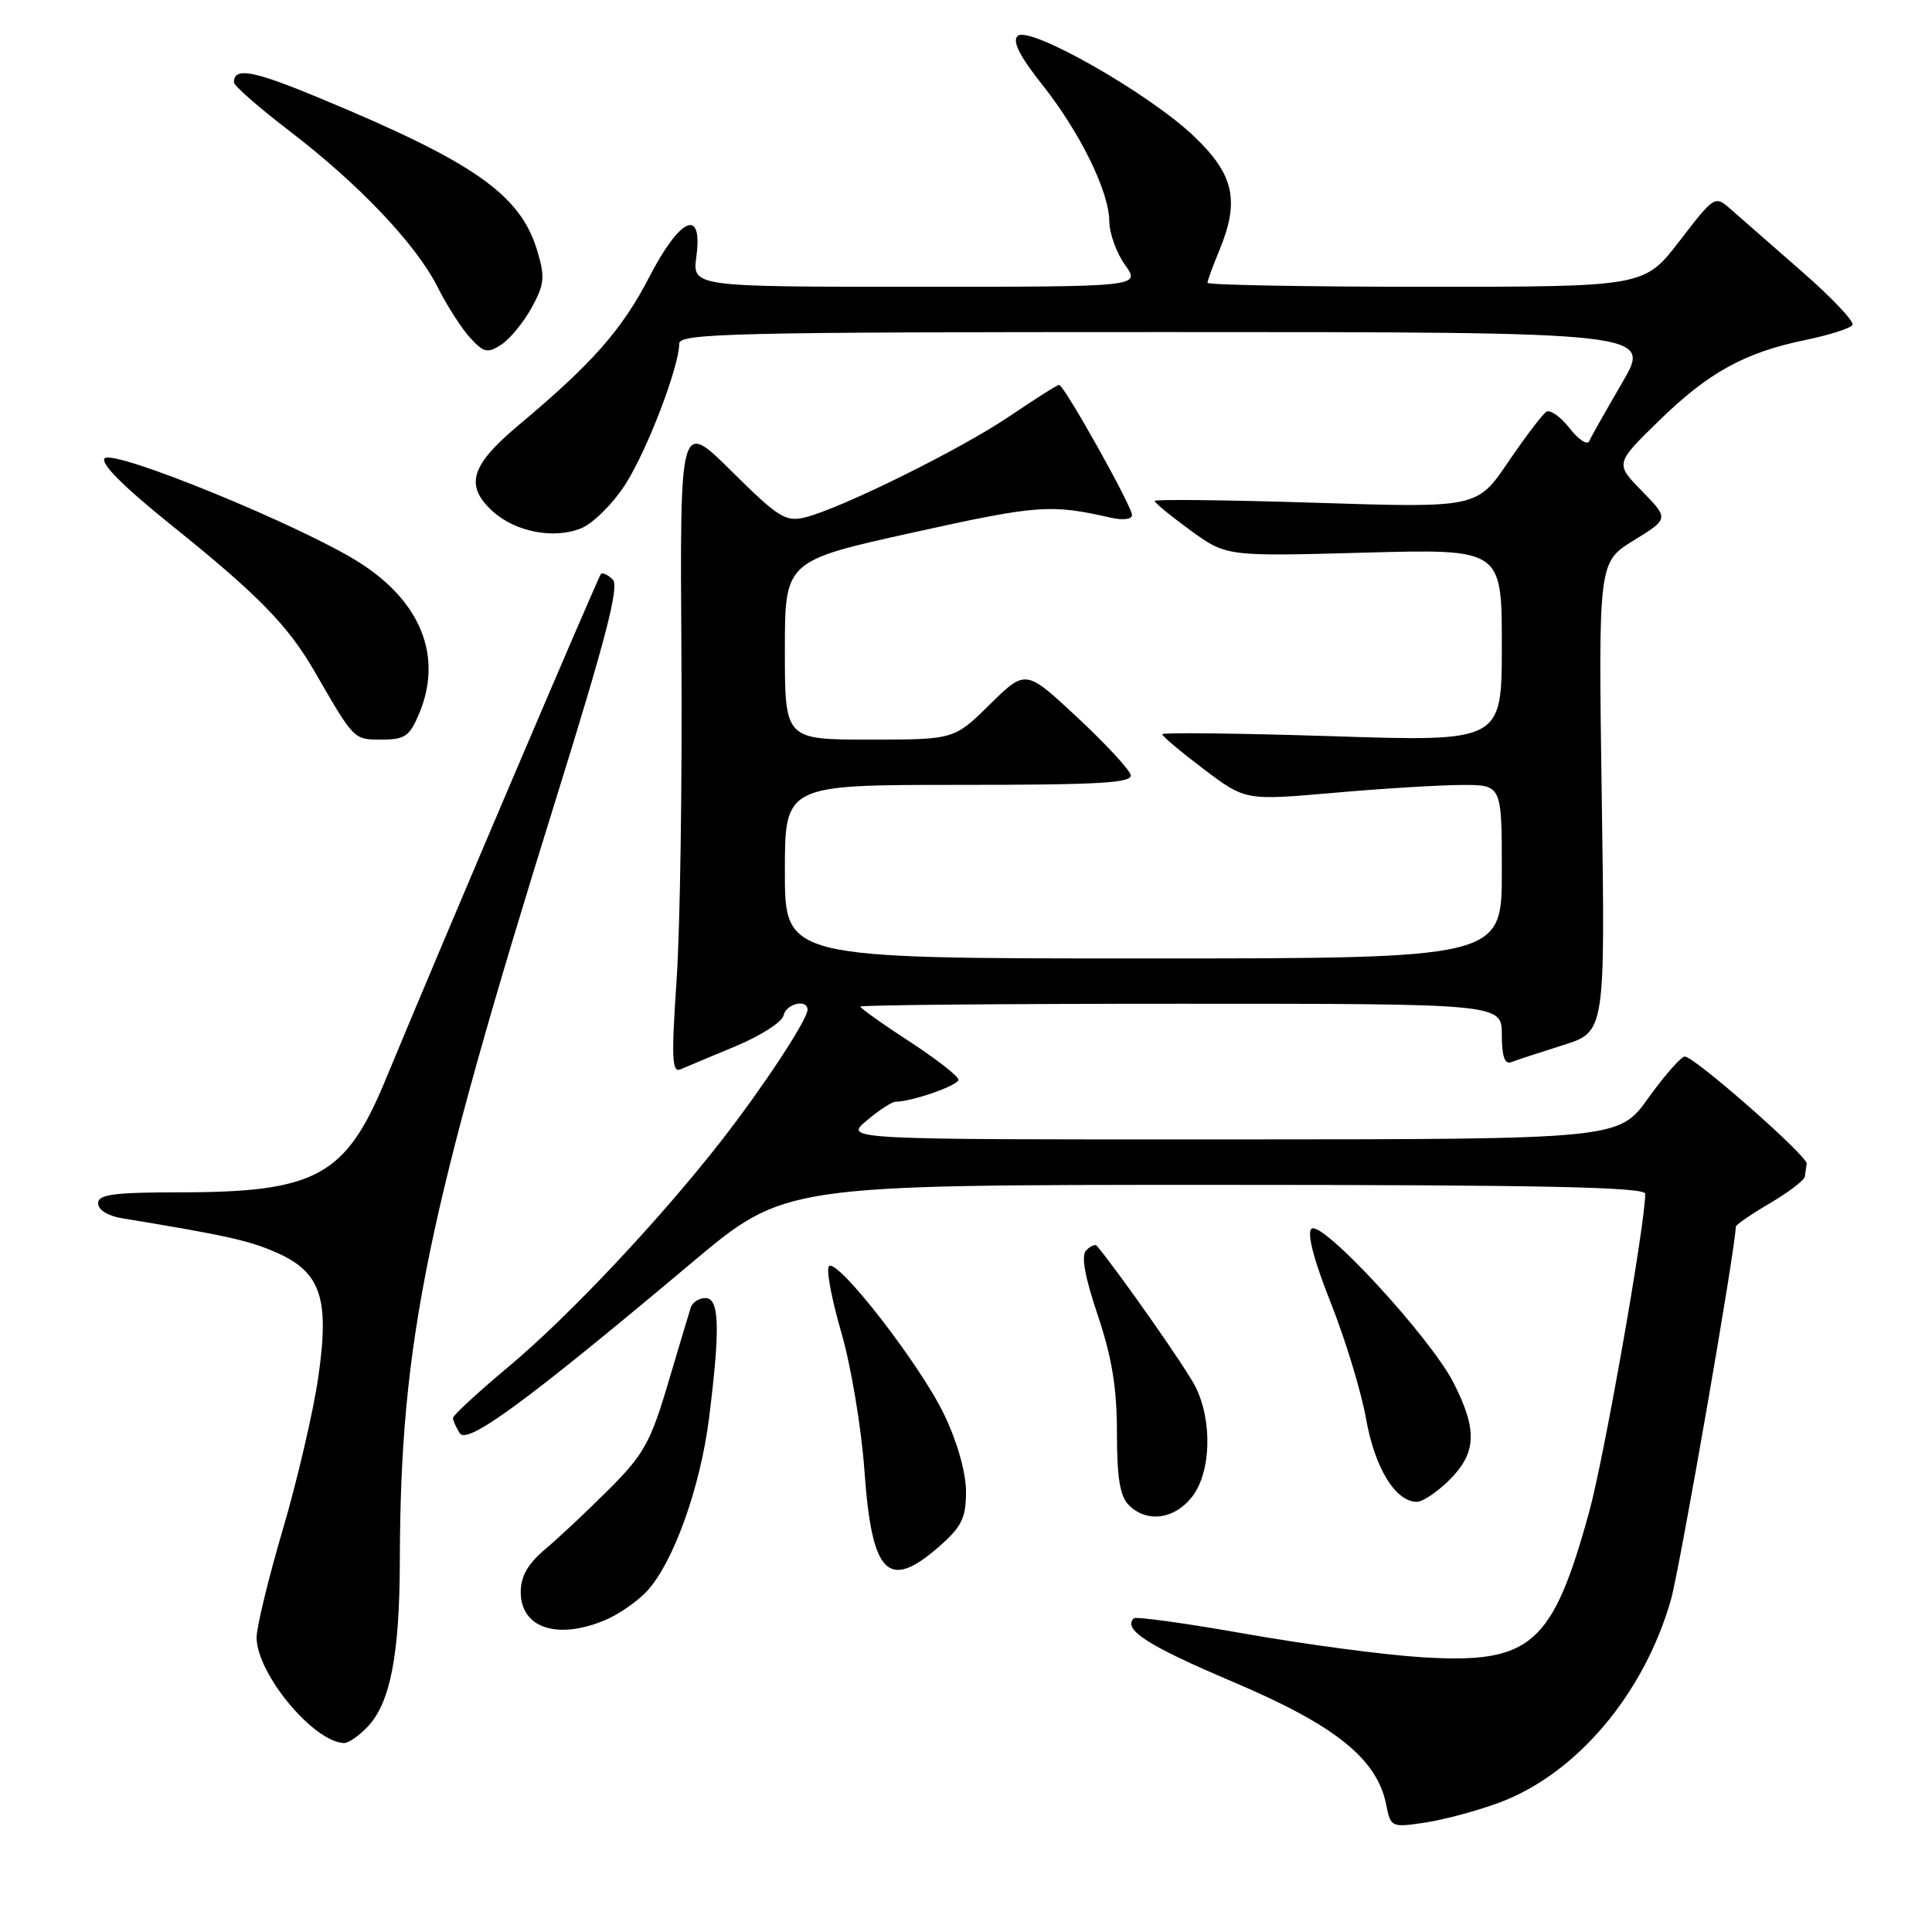 <?xml version="1.0" encoding="UTF-8" standalone="no"?>
<!DOCTYPE svg PUBLIC "-//W3C//DTD SVG 1.1//EN" "http://www.w3.org/Graphics/SVG/1.1/DTD/svg11.dtd" >
<svg xmlns="http://www.w3.org/2000/svg" xmlns:xlink="http://www.w3.org/1999/xlink" version="1.1" viewBox="0 0 256 256">
 <g >
 <path fill="currentColor"
d=" M 198.71 238.84 C 208.91 235.02 217.83 224.47 221.40 212.00 C 222.58 207.85 230.00 165.21 230.00 162.55 C 230.00 162.29 232.03 160.90 234.50 159.45 C 236.97 158.00 239.07 156.40 239.15 155.90 C 239.23 155.41 239.34 154.64 239.40 154.19 C 239.52 153.19 224.51 140.00 223.25 140.00 C 222.76 140.00 220.58 142.47 218.42 145.48 C 214.50 150.96 214.50 150.96 163.17 150.98 C 111.85 151.00 111.85 151.00 114.82 148.50 C 116.45 147.12 118.17 146.00 118.64 145.99 C 120.82 145.98 127.00 143.82 127.00 143.07 C 127.00 142.61 124.08 140.33 120.50 138.00 C 116.92 135.67 114.00 133.59 114.00 133.38 C 114.00 133.17 133.12 133.00 156.50 133.00 C 199.00 133.00 199.00 133.00 199.00 137.11 C 199.00 139.98 199.38 141.07 200.25 140.74 C 200.94 140.47 204.02 139.46 207.10 138.49 C 212.70 136.73 212.70 136.73 212.24 105.61 C 211.79 74.50 211.79 74.50 216.47 71.61 C 221.14 68.73 221.14 68.73 217.58 65.08 C 214.01 61.43 214.01 61.43 219.76 55.81 C 226.36 49.36 231.14 46.72 239.23 45.05 C 242.39 44.40 245.19 43.50 245.46 43.06 C 245.74 42.62 242.71 39.42 238.73 35.95 C 234.75 32.48 230.54 28.79 229.36 27.75 C 227.23 25.87 227.21 25.88 222.55 31.93 C 217.88 38.00 217.88 38.00 188.94 38.00 C 173.02 38.00 160.00 37.76 160.00 37.47 C 160.00 37.18 160.68 35.32 161.50 33.35 C 164.31 26.63 163.56 23.17 158.22 18.07 C 152.23 12.35 136.30 3.30 134.83 4.77 C 134.12 5.48 135.13 7.47 138.05 11.15 C 143.10 17.51 146.98 25.40 146.99 29.35 C 147.00 30.91 147.93 33.50 149.07 35.10 C 151.14 38.00 151.14 38.00 121.44 38.00 C 91.74 38.00 91.74 38.00 92.27 34.00 C 93.15 27.46 90.14 28.77 86.03 36.71 C 82.42 43.70 78.45 48.19 68.75 56.31 C 62.36 61.65 61.55 64.32 65.25 67.72 C 68.27 70.49 73.42 71.48 77.03 69.99 C 78.62 69.33 81.26 66.70 82.89 64.14 C 85.78 59.60 90.00 48.56 90.00 45.53 C 90.00 44.17 97.24 44.00 154.44 44.00 C 218.87 44.00 218.87 44.00 214.95 50.71 C 212.79 54.41 210.82 57.89 210.58 58.46 C 210.33 59.03 209.16 58.26 207.98 56.74 C 206.79 55.23 205.41 54.24 204.91 54.56 C 204.40 54.87 202.13 57.86 199.85 61.21 C 195.72 67.30 195.72 67.30 174.36 66.62 C 162.61 66.25 153.00 66.14 153.00 66.38 C 153.00 66.63 155.14 68.38 157.75 70.28 C 162.50 73.73 162.50 73.73 180.75 73.23 C 199.00 72.73 199.00 72.73 199.00 85.51 C 199.00 98.28 199.00 98.28 176.50 97.55 C 164.12 97.16 154.00 97.04 154.00 97.29 C 154.00 97.55 156.48 99.63 159.51 101.92 C 165.02 106.08 165.02 106.08 176.76 105.05 C 183.22 104.48 190.86 104.02 193.75 104.01 C 199.00 104.00 199.00 104.00 199.00 115.50 C 199.00 127.00 199.00 127.00 151.50 127.00 C 104.00 127.00 104.00 127.00 104.00 115.50 C 104.00 104.00 104.00 104.00 127.07 104.00 C 145.72 104.00 150.08 103.75 149.82 102.68 C 149.65 101.95 146.44 98.50 142.70 95.01 C 135.90 88.68 135.90 88.68 131.16 93.34 C 126.43 98.00 126.43 98.00 115.22 98.00 C 104.00 98.00 104.00 98.00 104.00 86.16 C 104.00 74.31 104.00 74.31 121.08 70.54 C 137.54 66.90 139.19 66.78 147.25 68.61 C 148.81 68.96 150.00 68.81 150.00 68.25 C 150.00 67.08 140.99 51.00 140.34 51.00 C 140.09 51.00 137.16 52.86 133.82 55.12 C 127.39 59.49 111.43 67.39 106.66 68.56 C 104.11 69.19 103.11 68.56 96.95 62.45 C 90.09 55.64 90.09 55.64 90.29 86.57 C 90.41 103.58 90.12 123.08 89.65 129.89 C 88.95 140.14 89.04 142.19 90.15 141.70 C 90.89 141.38 94.20 139.99 97.50 138.62 C 100.80 137.24 103.65 135.41 103.82 134.56 C 104.15 132.99 107.00 132.31 107.00 133.80 C 107.00 135.10 101.17 143.97 95.70 151.00 C 87.53 161.50 75.45 174.34 67.45 181.04 C 63.35 184.47 60.01 187.55 60.02 187.89 C 60.02 188.23 60.43 189.13 60.92 189.91 C 61.92 191.48 69.82 185.67 91.72 167.27 C 103.95 157.00 103.95 157.00 160.97 157.00 C 204.14 157.00 218.00 157.29 218.00 158.18 C 218.00 162.25 212.57 193.08 210.58 200.31 C 205.71 217.99 202.88 220.47 188.50 219.60 C 183.55 219.30 173.02 217.90 165.10 216.50 C 157.19 215.10 150.49 214.17 150.23 214.44 C 148.75 215.92 152.08 218.06 163.34 222.84 C 176.93 228.60 182.46 233.03 183.68 239.13 C 184.28 242.13 184.36 242.17 188.85 241.50 C 191.37 241.12 195.80 239.92 198.71 238.84 Z  M 48.76 228.75 C 51.72 225.60 52.95 219.23 52.98 206.86 C 53.04 177.84 56.51 160.94 73.71 105.73 C 80.28 84.64 82.08 77.68 81.20 76.80 C 80.56 76.16 79.85 75.83 79.62 76.07 C 79.24 76.47 58.11 126.09 51.08 143.09 C 45.81 155.85 41.90 157.99 23.75 157.99 C 15.01 158.00 13.00 158.27 13.00 159.45 C 13.00 160.32 14.32 161.13 16.25 161.44 C 29.84 163.67 32.98 164.37 36.57 165.94 C 42.53 168.56 43.69 172.00 42.17 182.51 C 41.51 187.04 39.41 196.08 37.49 202.61 C 35.57 209.13 34.00 215.60 34.00 216.98 C 34.01 221.75 41.53 230.83 45.58 230.96 C 46.17 230.98 47.60 229.99 48.76 228.75 Z  M 80.28 214.63 C 82.05 213.87 84.51 212.16 85.74 210.82 C 89.24 207.03 92.80 197.08 93.95 187.92 C 95.45 175.94 95.33 172.00 93.47 172.00 C 92.63 172.00 91.76 172.56 91.53 173.25 C 91.31 173.94 89.95 178.47 88.51 183.33 C 86.20 191.12 85.28 192.77 80.69 197.34 C 77.84 200.20 74.04 203.76 72.25 205.27 C 69.94 207.22 69.00 208.87 69.00 210.96 C 69.00 215.75 73.91 217.35 80.28 214.63 Z  M 124.47 204.90 C 127.44 202.28 128.00 201.14 128.00 197.65 C 128.00 195.15 126.86 191.11 125.14 187.50 C 121.99 180.88 110.94 166.65 109.84 167.78 C 109.45 168.18 110.19 172.12 111.47 176.53 C 112.76 180.95 114.14 189.19 114.54 194.85 C 115.52 208.69 117.67 210.86 124.47 204.90 Z  M 157.93 198.37 C 160.48 195.12 160.69 188.27 158.38 183.70 C 157.16 181.28 148.30 168.63 145.33 165.07 C 145.13 164.83 144.50 165.10 143.94 165.66 C 143.23 166.37 143.71 169.08 145.46 174.27 C 147.34 179.88 148.00 183.93 148.00 189.85 C 148.00 195.80 148.40 198.26 149.57 199.43 C 151.95 201.81 155.58 201.34 157.93 198.37 Z  M 192.08 196.08 C 195.66 192.49 195.78 189.47 192.60 183.22 C 189.51 177.17 175.07 161.53 173.77 162.83 C 173.16 163.44 174.11 167.04 176.34 172.64 C 178.27 177.51 180.38 184.43 181.01 188.00 C 182.16 194.51 184.91 199.00 187.75 199.00 C 188.52 199.00 190.47 197.68 192.08 196.08 Z  M 55.55 94.53 C 58.68 87.04 55.82 79.78 47.69 74.58 C 40.11 69.73 15.11 59.49 13.87 60.73 C 13.24 61.36 16.36 64.48 22.70 69.58 C 34.22 78.83 38.17 82.88 41.70 89.00 C 46.95 98.10 46.85 98.00 50.57 98.00 C 53.65 98.00 54.29 97.56 55.55 94.53 Z  M 70.44 40.78 C 72.14 37.68 72.24 36.73 71.19 33.23 C 68.96 25.80 62.93 21.55 42.58 13.09 C 33.53 9.32 31.00 8.84 31.00 10.92 C 31.00 11.36 34.30 14.25 38.34 17.34 C 47.62 24.45 55.15 32.39 58.00 38.07 C 59.23 40.51 61.15 43.51 62.29 44.75 C 64.11 46.74 64.60 46.85 66.43 45.66 C 67.57 44.92 69.37 42.72 70.44 40.78 Z "/>
</g>
</svg>